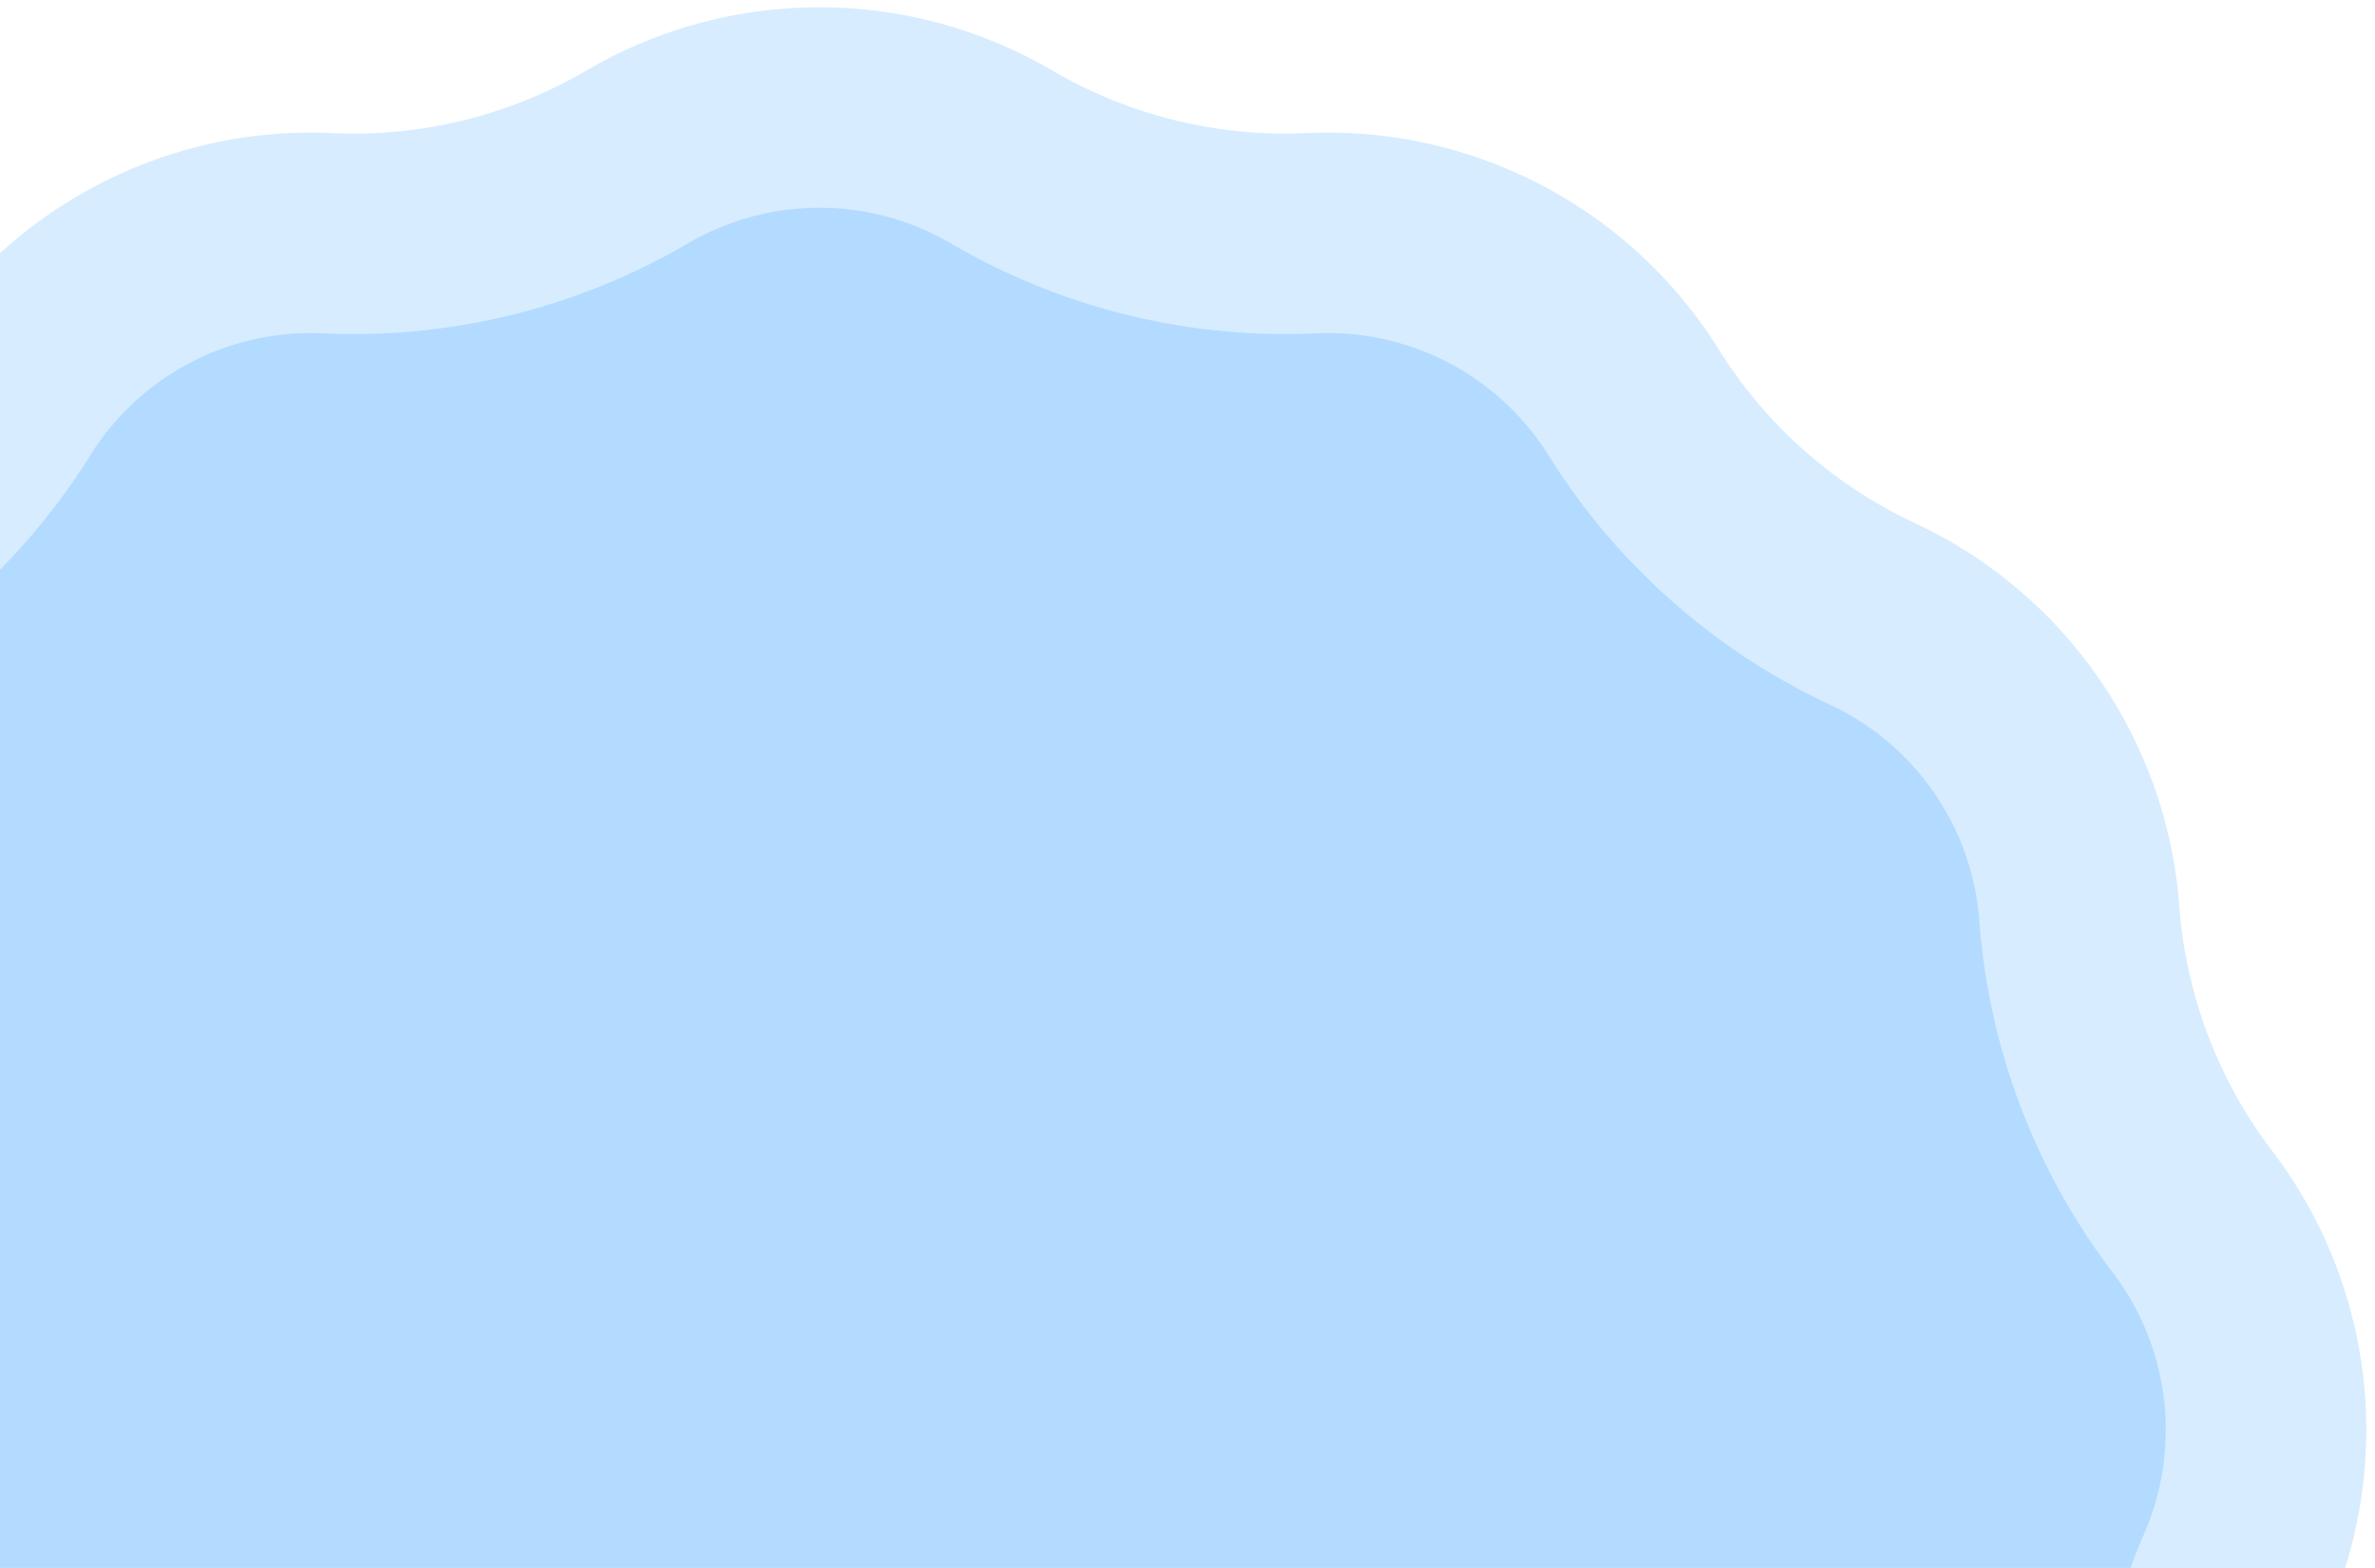 <svg width="265" height="175" fill="none" xmlns="http://www.w3.org/2000/svg"><path d="M36.558 26.03A62.588 62.588 0 0071.1 17.514a40.217 40.217 0 0140.651 0 62.586 62.586 0 0034.543 8.514 40.215 40.215 0 0135.994 18.891 62.59 62.59 0 0026.63 23.592 40.216 40.216 0 0123.092 33.455 62.59 62.59 0 0012.616 33.265 40.217 40.217 0 014.9 40.355 62.585 62.585 0 00-4.288 35.317 40.218 40.218 0 01-14.415 38.01 62.584 62.584 0 00-20.21 29.279 40.216 40.216 0 01-30.428 26.956 62.596 62.596 0 00-31.502 16.534 40.214 40.214 0 01-39.469 9.728 62.597 62.597 0 00-35.577 0 40.215 40.215 0 01-39.47-9.728 62.593 62.593 0 00-31.502-16.534 40.215 40.215 0 01-30.427-26.956 62.588 62.588 0 00-20.21-29.279 40.217 40.217 0 01-14.415-38.01 62.587 62.587 0 00-4.289-35.317 40.218 40.218 0 014.9-40.355 62.584 62.584 0 0012.616-33.265 40.216 40.216 0 0123.092-33.455A62.588 62.588 0 00.563 44.92a40.217 40.217 0 0135.995-18.89z" fill="#B3DBFF" stroke="#D7ECFF" stroke-width="22.372"/></svg>